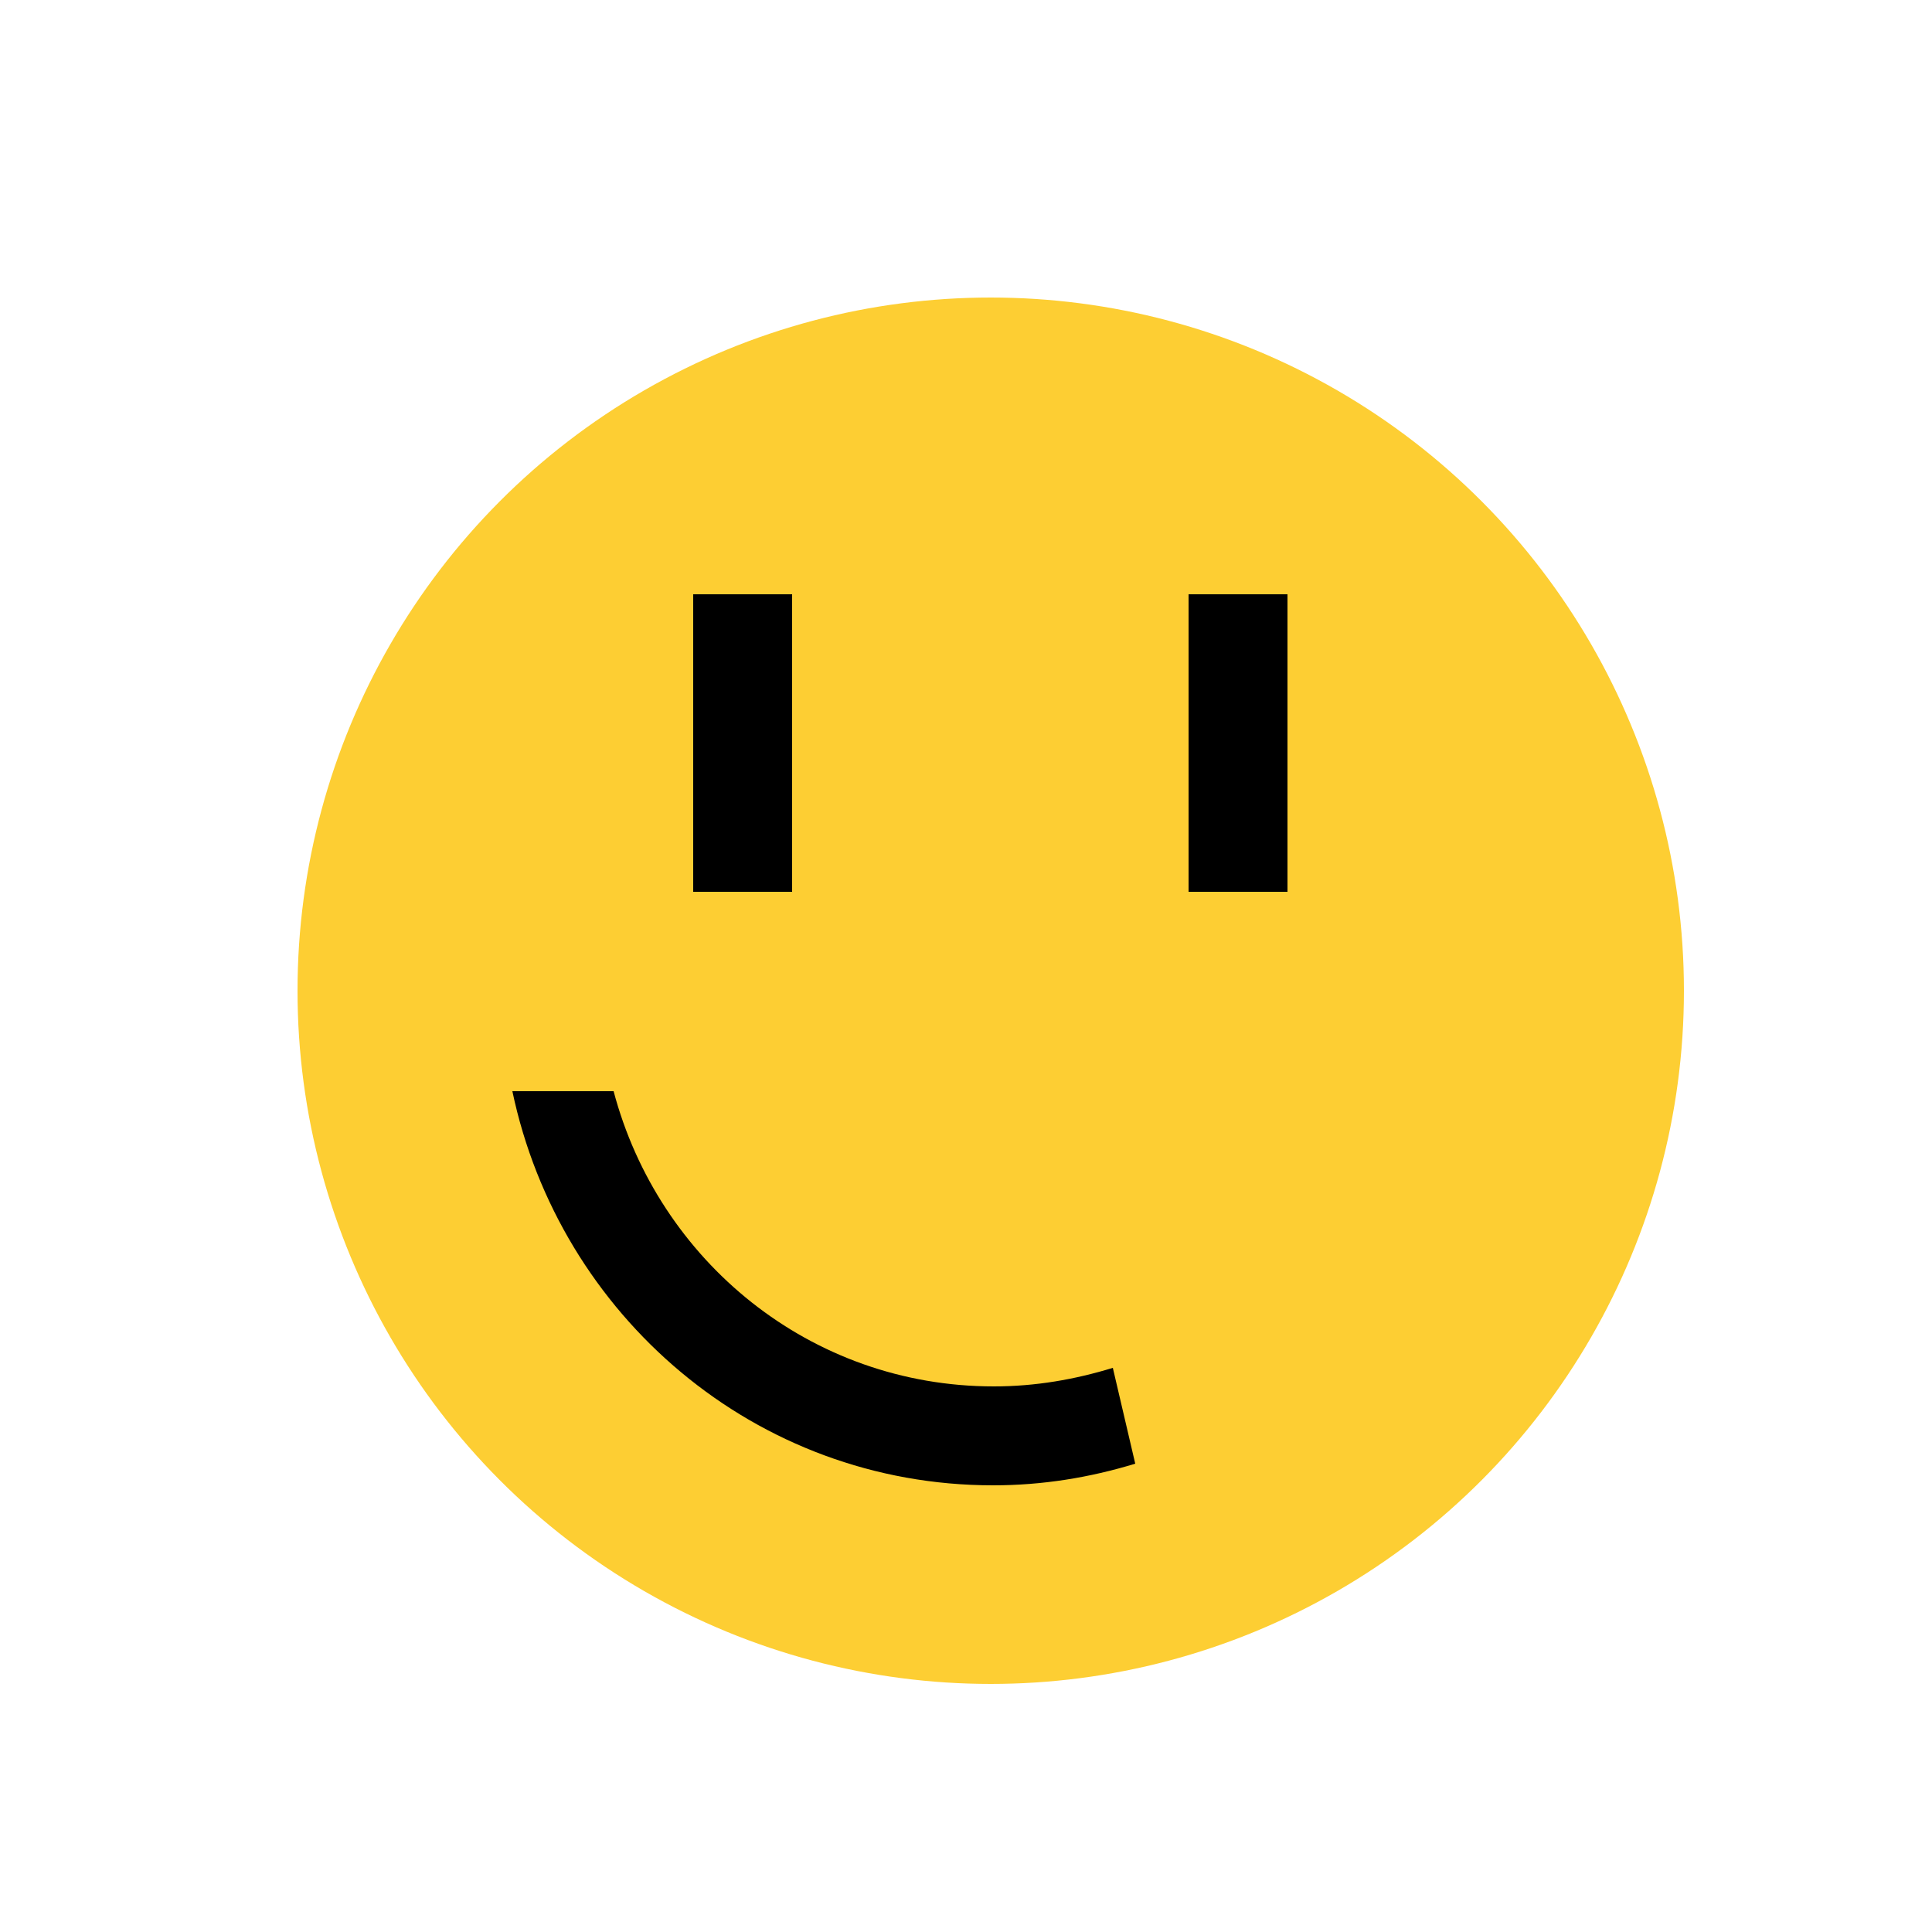 <?xml version="1.0" encoding="iso-8859-1"?>
<!-- Generator: Adobe Illustrator 14.0.0, SVG Export Plug-In . SVG Version: 6.00 Build 43363)  -->
<!DOCTYPE svg PUBLIC "-//W3C//DTD SVG 1.1 Basic//EN" "http://www.w3.org/Graphics/SVG/1.1/DTD/svg11-basic.dtd">
<svg version="1.1" baseProfile="basic" id="Ebene_1"
	 xmlns="http://www.w3.org/2000/svg" xmlns:xlink="http://www.w3.org/1999/xlink" x="0px" y="0px" width="25px" height="25px"
	 viewBox="0 0 25 25" xml:space="preserve">
<g>
	<circle fill="#FDCE33" cx="12.82" cy="12.82" r="8.97"/>
	<rect x="8.97" y="7.69" width="1.28" height="3.85"/>
	<path d="M12.85,19.22c-3.08,0-5.61-2.2-6.22-5.1h1.31c0.58,2.19,2.54,3.82,4.92,3.82c0.54,0,1.05-0.09,1.54-0.24l0.29,1.24
		C14.1,19.12,13.49,19.22,12.85,19.22z"/>
	<rect x="15.38" y="7.69" width="1.28" height="3.85"/>
</g>
</svg>
